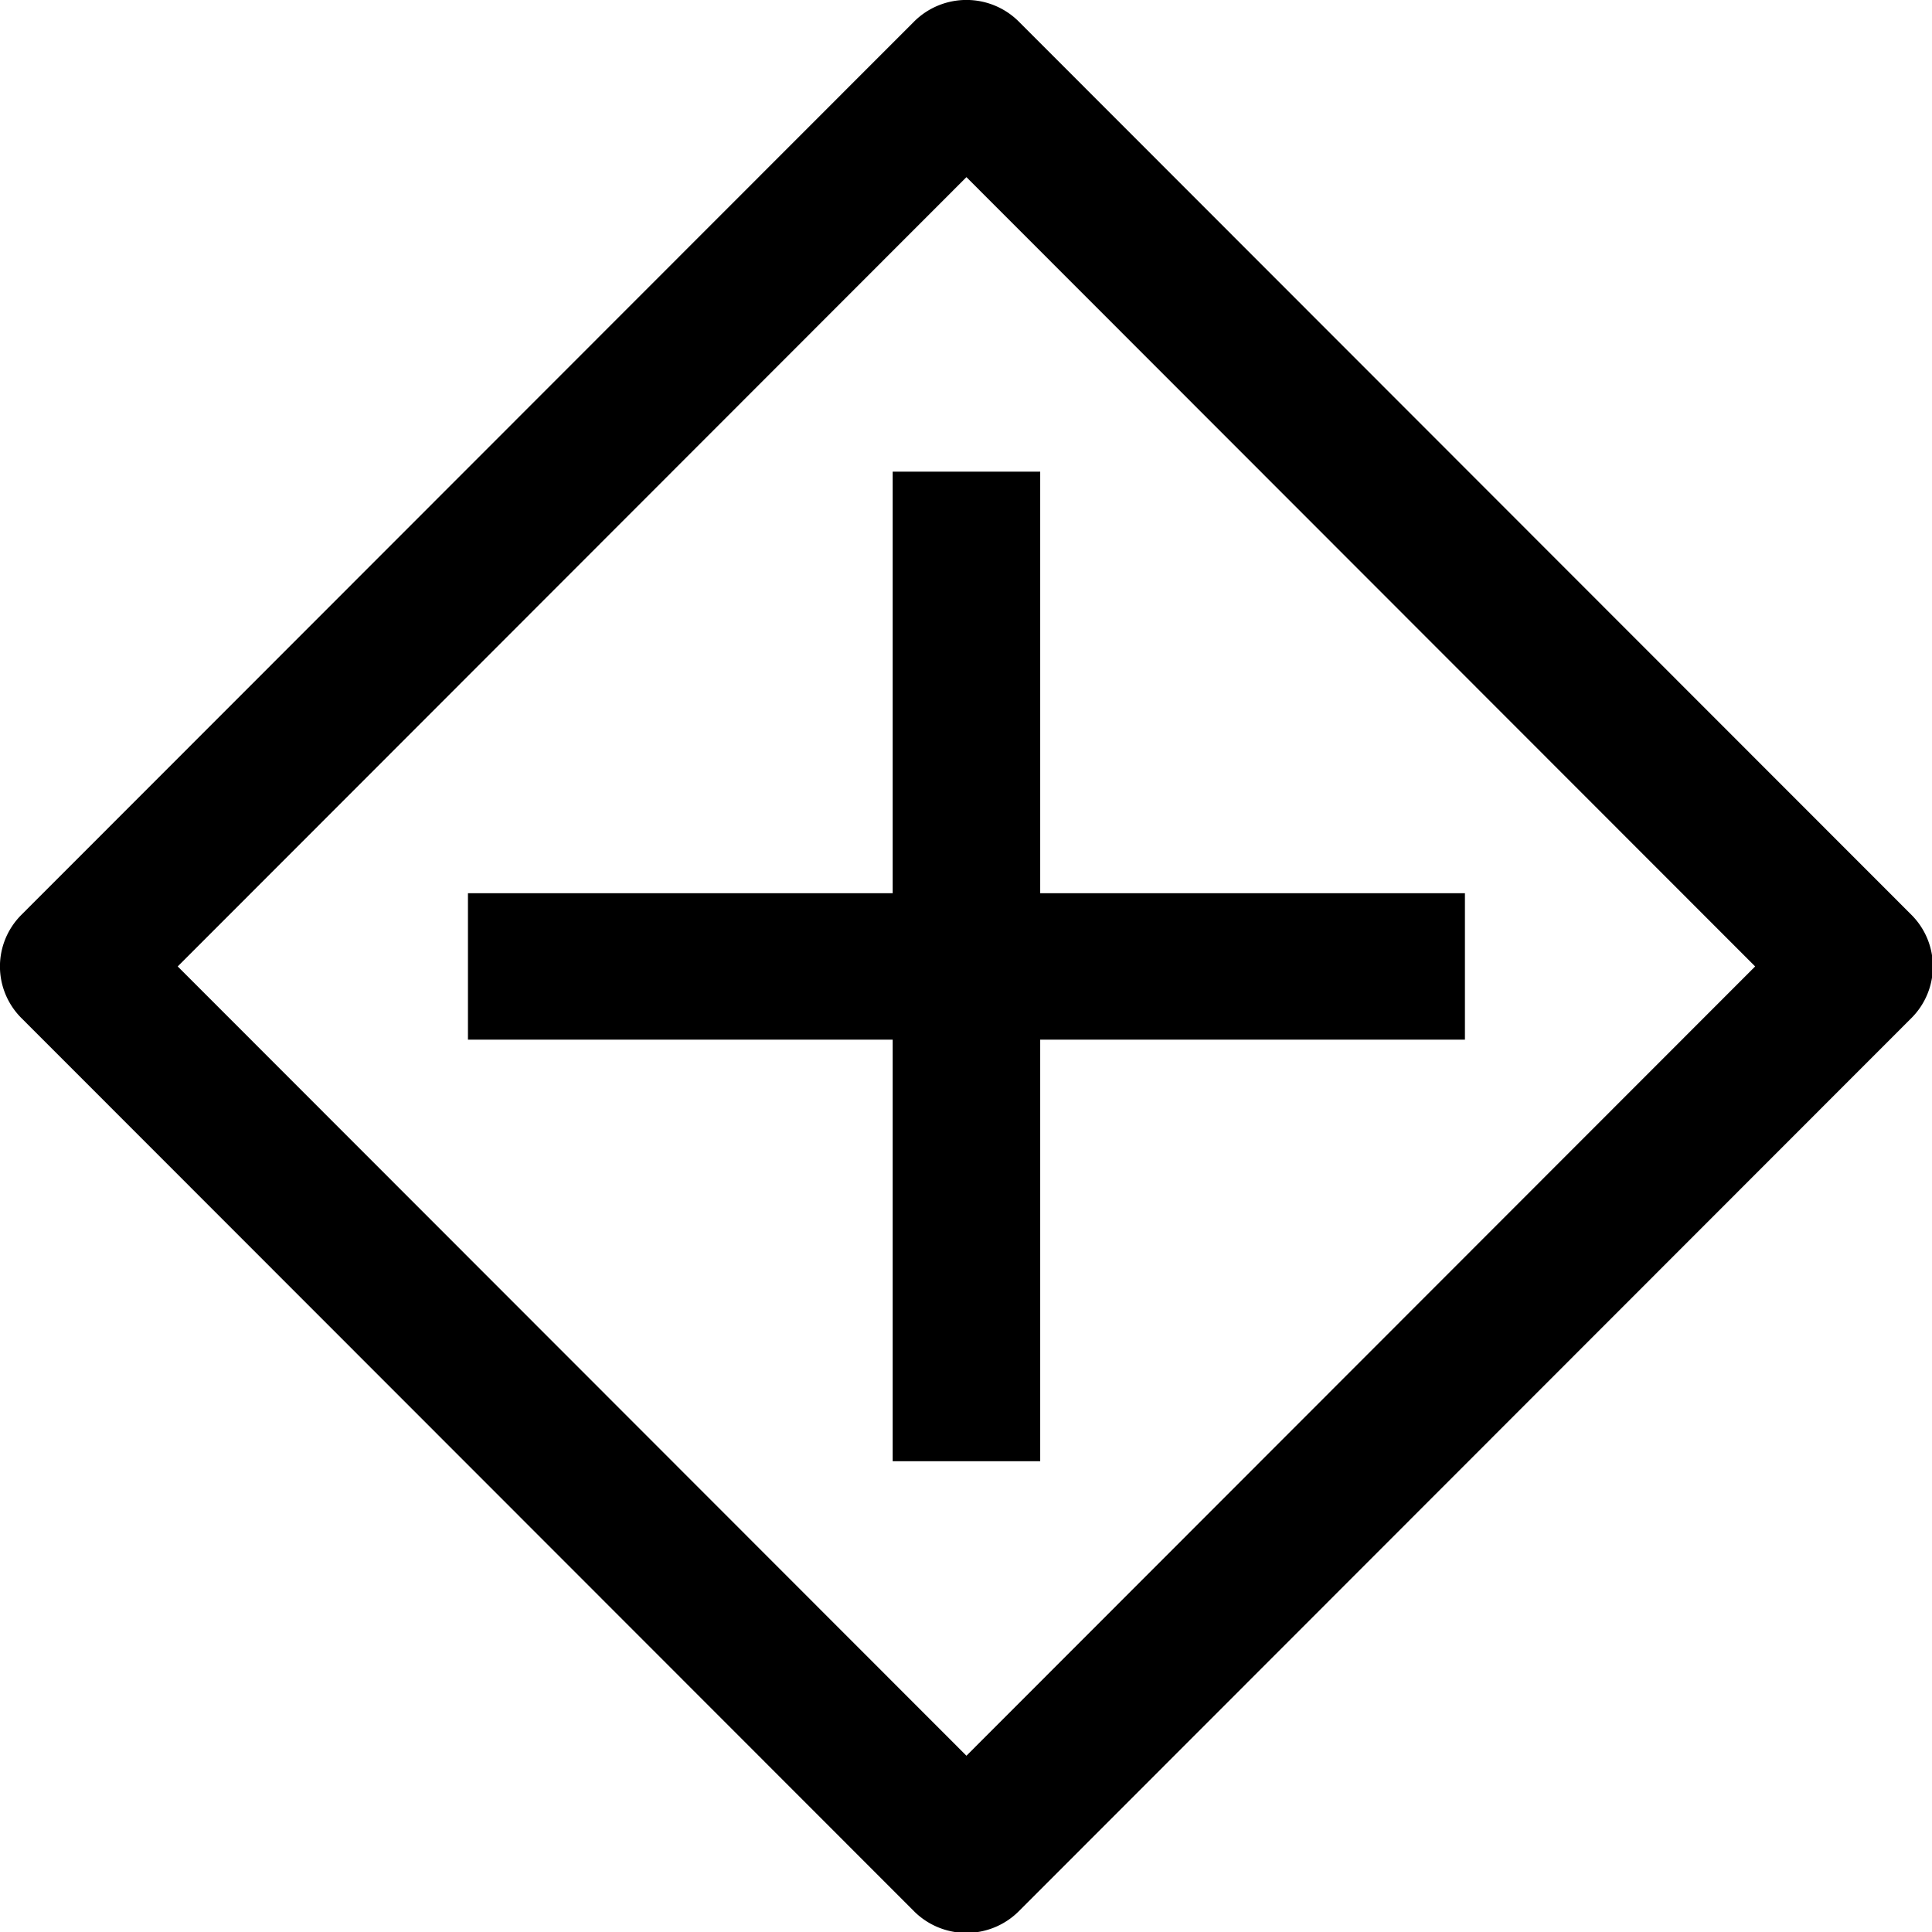 <?xml version="1.0" encoding="UTF-8" standalone="no"?>
<svg
   version="1.1"
   viewBox="0 0 22 22"
   id="svg2"
   sodipodi:docname="map_intersection.svg"
   width="22"
   height="22"
   inkscape:version="1.2.2 (732a01da63, 2022-12-09)"
   xmlns:inkscape="http://www.inkscape.org/namespaces/inkscape"
   xmlns:sodipodi="http://sodipodi.sourceforge.net/DTD/sodipodi-0.dtd"
   xmlns="http://www.w3.org/2000/svg"
   xmlns:svg="http://www.w3.org/2000/svg">
  <defs
     id="defs6" />
  <sodipodi:namedview
     id="namedview4"
     pagecolor="#ff00ff"
     bordercolor="#666666"
     borderopacity="1.0"
     inkscape:showpageshadow="2"
     inkscape:pageopacity="0"
     inkscape:pagecheckerboard="true"
     inkscape:deskcolor="#d1d1d1"
     showgrid="false"
     inkscape:zoom="18.153845"
     inkscape:cx="8.1250003"
     inkscape:cy="12.394068"
     inkscape:window-width="2560"
     inkscape:window-height="1417"
     inkscape:window-x="-8"
     inkscape:window-y="-8"
     inkscape:window-maximized="1"
     inkscape:current-layer="layer1" />
  <g
     inkscape:groupmode="layer"
     id="layer1"
     inkscape:label="Image">
    <g
       id="g134"
       transform="matrix(0.672,0,0,0.667,0.253,0.333)"
       style="stroke-width:1.494">
      <path
         style="color:#000000;fill:#000000;stroke-width:1.494;stroke-linecap:round;stroke-linejoin:round;stroke-miterlimit:10;-inkscape-stroke:none;paint-order:stroke fill markers"
         d="m 16,-0.5 a 1.25,1.25 0 0 0 -0.887,0.369 L -0.014,15.119 a 1.25,1.25 0 0 0 0,1.762 l 15.127,15.25 a 1.25,1.25 0 0 0 1.773,0 l 15.127,-15.25 a 1.25,1.25 0 0 0 0,-1.762 L 16.887,-0.131 A 1.25,1.25 0 0 0 16,-0.5 Z M 16,2.525 29.365,16 16,29.475 2.635,16 Z"
         id="path5561-6" />
      <path
         style="color:#000000;fill:#000000;stroke-width:1.494;stroke-linejoin:bevel;stroke-miterlimit:5.3;-inkscape-stroke:none"
         d="M 14.75,7.553 V 24.447 h 2.5 V 7.553 Z"
         id="path41376" />
      <path
         style="color:#000000;fill:#000000;stroke-width:1.494;stroke-linejoin:bevel;stroke-miterlimit:5.3;-inkscape-stroke:none"
         d="m 7.553,14.75 v 2.5 H 24.447 v -2.5 z"
         id="path4230" />
    </g>
  </g>
</svg>
